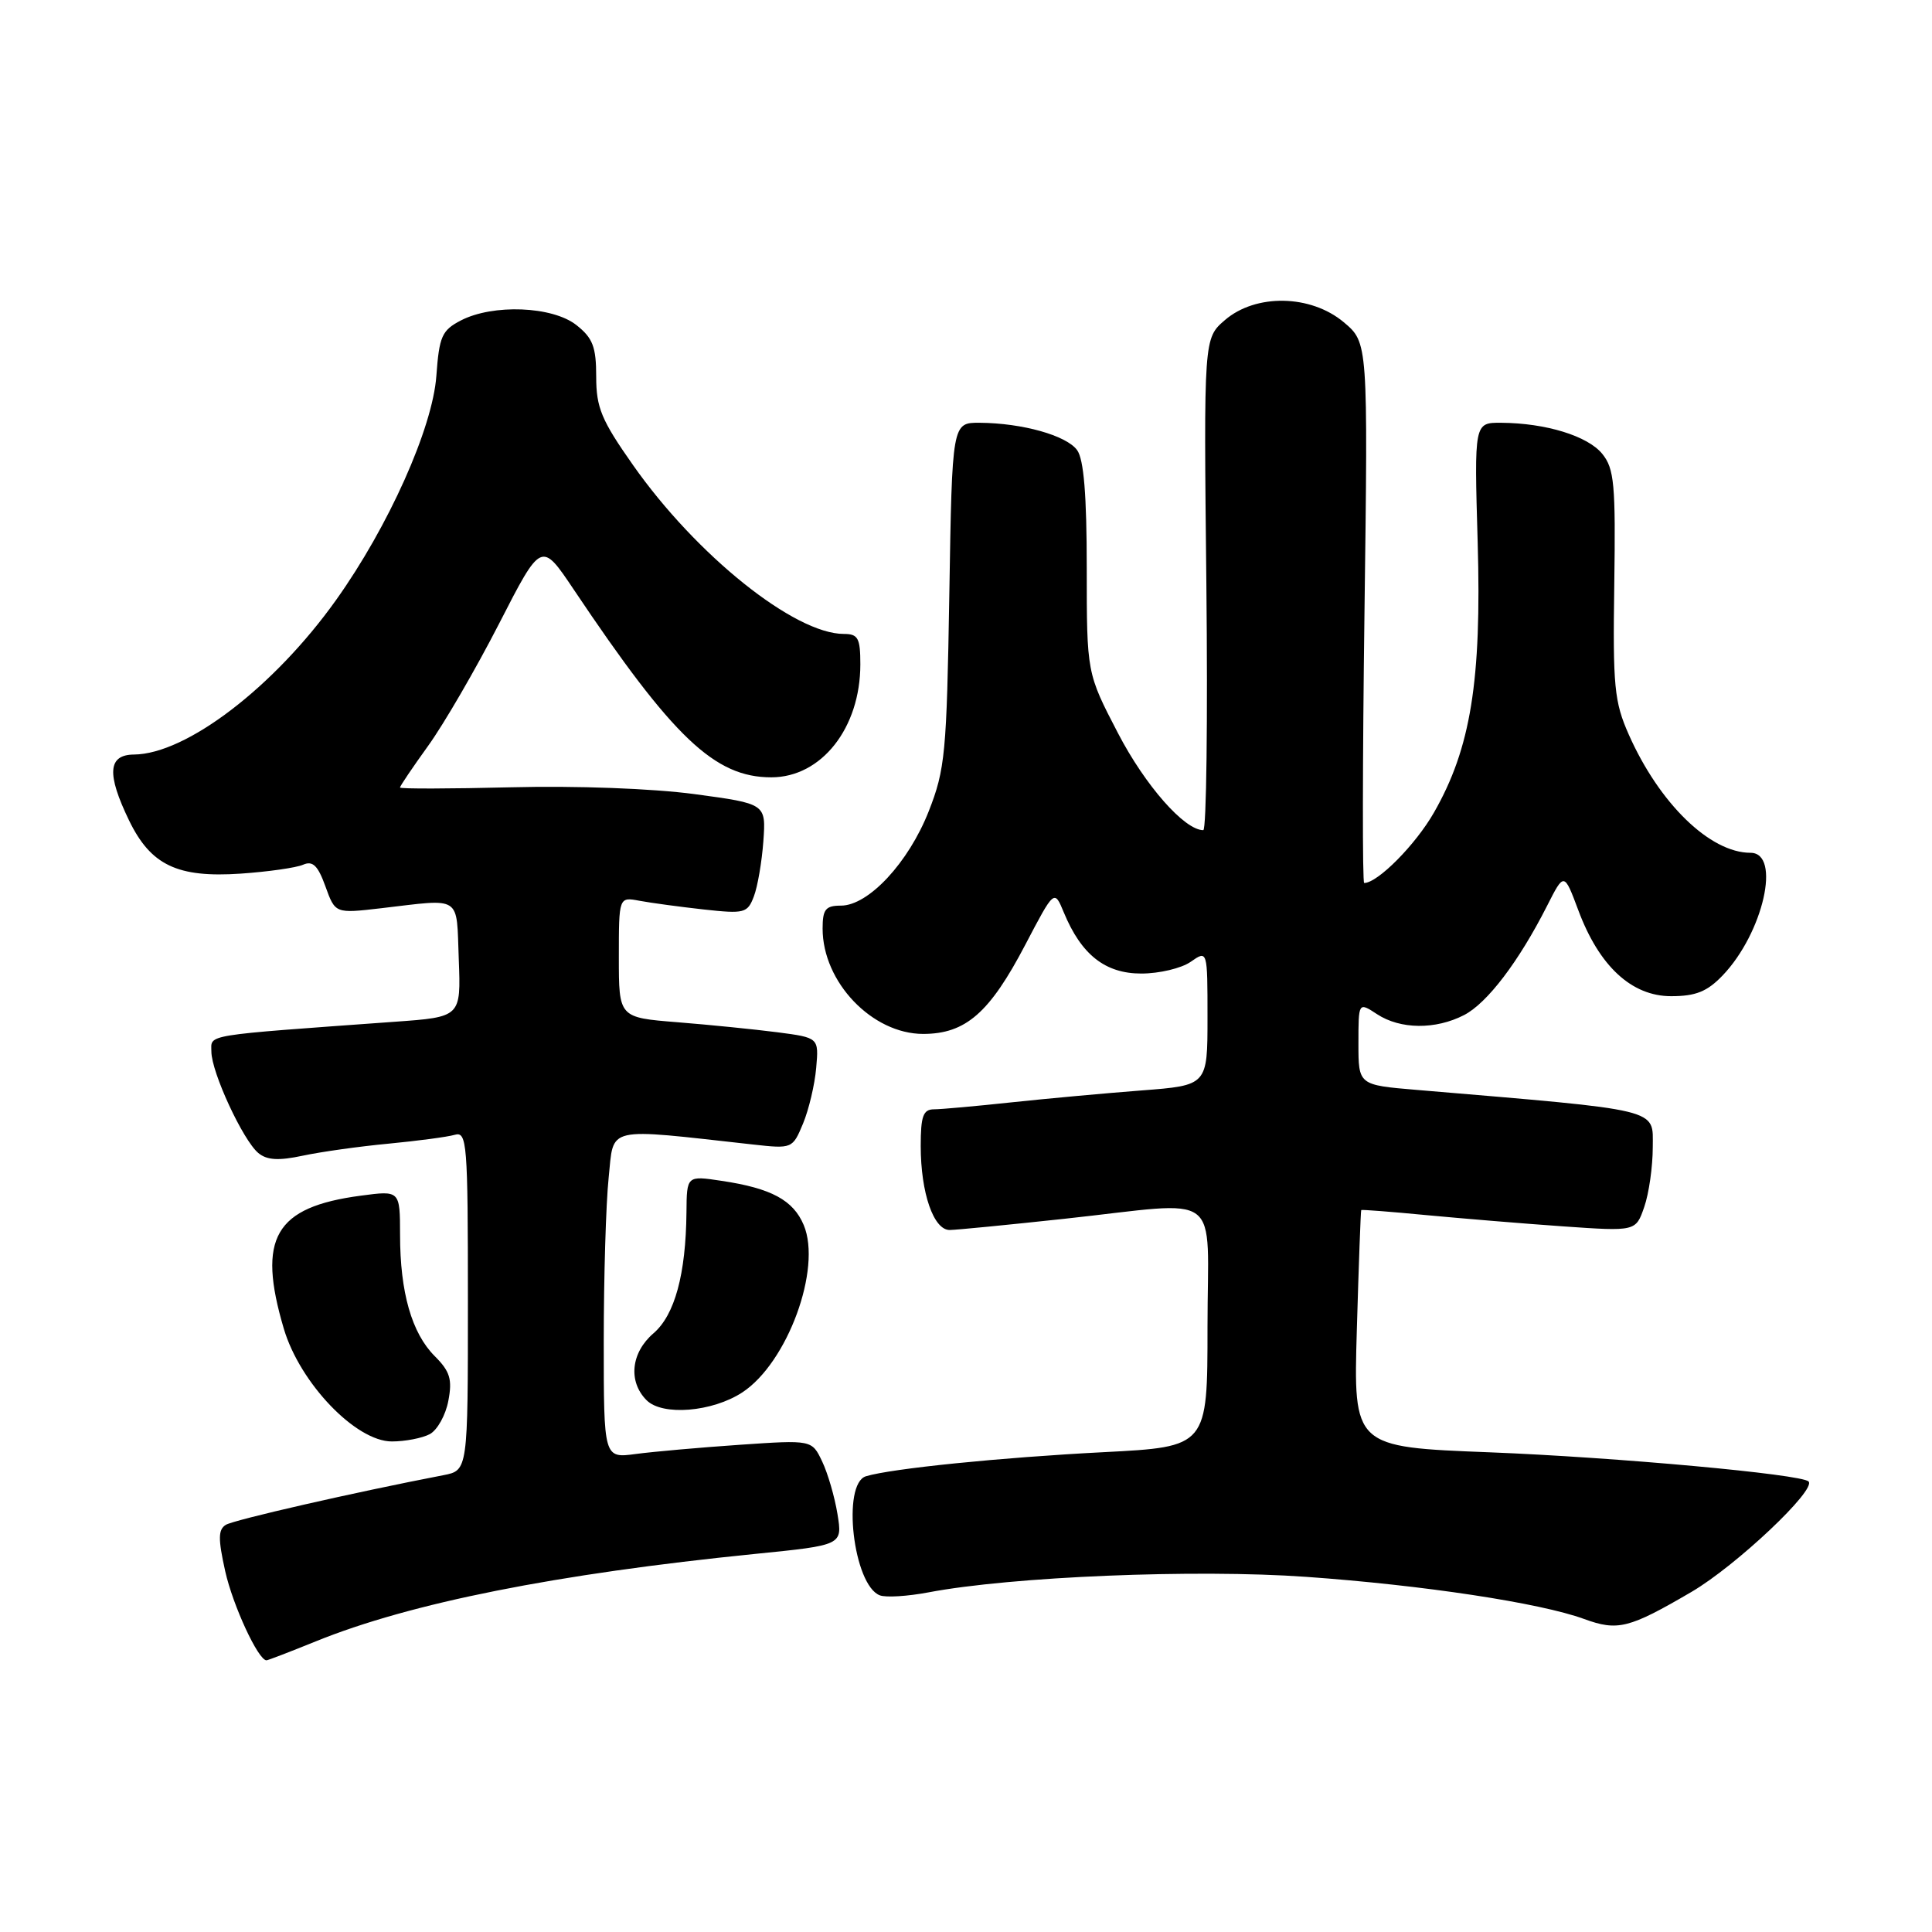 <?xml version="1.0" encoding="UTF-8" standalone="no"?>
<!DOCTYPE svg PUBLIC "-//W3C//DTD SVG 1.1//EN" "http://www.w3.org/Graphics/SVG/1.1/DTD/svg11.dtd" >
<svg xmlns="http://www.w3.org/2000/svg" xmlns:xlink="http://www.w3.org/1999/xlink" version="1.1" viewBox="0 0 256 256">
 <g >
 <path fill="currentColor"
d=" M 41.84 217.49 C 54.37 212.40 73.72 208.55 100.07 205.90 C 111.64 204.74 111.64 204.74 110.97 200.62 C 110.60 198.35 109.69 195.22 108.94 193.65 C 107.58 190.79 107.58 190.79 98.04 191.44 C 92.79 191.80 86.59 192.35 84.25 192.66 C 80.00 193.23 80.00 193.23 80.00 177.76 C 80.00 169.25 80.29 159.48 80.65 156.05 C 81.37 149.14 79.99 149.46 99.75 151.65 C 104.97 152.23 105.02 152.21 106.41 148.87 C 107.18 147.01 107.96 143.70 108.15 141.50 C 108.50 137.50 108.50 137.50 103.00 136.78 C 99.97 136.39 94.01 135.79 89.75 135.45 C 82.00 134.83 82.00 134.83 82.00 126.84 C 82.00 118.84 82.00 118.84 84.75 119.36 C 86.26 119.64 90.09 120.16 93.25 120.51 C 98.64 121.10 99.05 121.00 99.89 118.78 C 100.39 117.48 100.95 114.18 101.15 111.46 C 101.50 106.50 101.50 106.50 92.00 105.22 C 86.45 104.48 76.37 104.10 67.75 104.32 C 59.64 104.52 53.00 104.54 53.00 104.35 C 53.00 104.16 54.69 101.66 56.75 98.80 C 58.81 95.94 63.03 88.68 66.12 82.66 C 71.73 71.71 71.73 71.71 76.02 78.11 C 89.19 97.76 94.70 103.00 102.20 103.00 C 108.85 103.00 114.00 96.46 114.00 88.03 C 114.00 84.55 113.70 84.00 111.82 84.00 C 105.28 84.00 92.26 73.57 83.86 61.60 C 79.69 55.67 79.00 54.01 79.00 49.92 C 79.00 45.95 78.55 44.79 76.37 43.07 C 73.19 40.57 65.33 40.26 61.07 42.46 C 58.55 43.77 58.20 44.56 57.82 49.81 C 57.32 56.72 51.48 69.77 44.52 79.52 C 36.30 91.05 24.68 99.92 17.75 99.98 C 14.30 100.01 14.11 102.53 17.10 108.71 C 19.98 114.65 23.51 116.33 31.90 115.76 C 35.53 115.51 39.25 114.98 40.16 114.58 C 41.44 114.02 42.12 114.68 43.12 117.45 C 44.42 121.05 44.42 121.05 50.46 120.35 C 61.33 119.08 60.46 118.51 60.79 127.13 C 61.08 134.76 61.08 134.76 52.29 135.39 C 26.61 137.25 28.00 137.02 28.01 139.35 C 28.02 142.09 32.20 151.10 34.23 152.78 C 35.37 153.73 36.91 153.82 40.14 153.13 C 42.54 152.62 47.65 151.90 51.50 151.54 C 55.35 151.17 59.29 150.65 60.25 150.37 C 61.88 149.90 62.00 151.41 62.00 172.35 C 62.00 194.84 62.00 194.84 58.75 195.47 C 46.96 197.74 30.99 201.39 29.92 202.05 C 28.90 202.68 28.89 203.91 29.84 208.19 C 30.86 212.75 34.22 220.00 35.31 220.00 C 35.50 220.00 38.44 218.87 41.84 217.49 Z  M 224.14 210.93 C 230.04 207.47 240.73 197.39 239.64 196.30 C 238.67 195.34 214.18 193.10 197.42 192.44 C 179.33 191.74 179.33 191.74 179.79 176.12 C 180.04 167.53 180.30 160.43 180.37 160.34 C 180.44 160.26 184.32 160.56 189.00 161.01 C 193.68 161.45 201.83 162.13 207.12 162.50 C 216.75 163.17 216.75 163.17 217.87 159.93 C 218.49 158.16 219.00 154.58 219.00 151.99 C 219.00 146.83 220.46 147.18 187.75 144.42 C 180.00 143.77 180.00 143.77 180.00 138.27 C 180.00 132.77 180.00 132.77 182.46 134.38 C 185.55 136.41 190.22 136.45 194.00 134.50 C 197.07 132.91 201.24 127.43 204.99 120.04 C 207.25 115.58 207.25 115.58 209.13 120.60 C 211.89 128.01 216.19 132.00 221.43 132.00 C 224.70 132.00 226.21 131.39 228.26 129.25 C 233.65 123.62 236.06 113.00 231.95 113.00 C 226.59 113.00 219.87 106.47 215.82 97.33 C 213.90 93.00 213.70 90.95 213.90 77.44 C 214.09 64.18 213.90 62.10 212.31 60.14 C 210.39 57.77 204.84 56.06 198.92 56.02 C 195.34 56.00 195.34 56.00 195.80 71.87 C 196.33 90.20 194.88 99.16 190.01 107.66 C 187.58 111.92 182.55 117.00 180.76 117.00 C 180.52 117.00 180.54 100.89 180.80 81.20 C 181.27 45.40 181.27 45.40 178.06 42.70 C 173.68 39.02 166.40 38.89 162.31 42.41 C 159.50 44.83 159.50 44.83 159.85 77.41 C 160.04 95.34 159.86 110.00 159.44 110.00 C 156.95 110.00 151.74 104.08 148.14 97.15 C 144.00 89.19 144.00 89.19 144.00 75.29 C 144.00 65.59 143.61 60.85 142.72 59.64 C 141.31 57.70 135.46 56.06 129.83 56.02 C 126.16 56.00 126.16 56.00 125.79 78.75 C 125.44 99.80 125.24 101.95 123.06 107.50 C 120.39 114.29 115.08 120.00 111.43 120.00 C 109.39 120.00 109.00 120.49 109.00 123.05 C 109.00 130.13 115.56 137.00 122.33 137.00 C 127.96 136.99 131.13 134.22 135.86 125.18 C 139.70 117.85 139.70 117.85 140.96 120.90 C 143.28 126.51 146.44 129.00 151.23 129.00 C 153.61 129.00 156.56 128.30 157.78 127.44 C 160.00 125.89 160.00 125.89 160.00 134.85 C 160.00 143.82 160.00 143.82 151.25 144.49 C 146.44 144.86 138.68 145.57 134.00 146.07 C 129.32 146.57 124.71 146.99 123.75 146.99 C 122.32 147.00 122.00 147.90 122.00 151.85 C 122.00 158.07 123.71 163.01 125.85 162.98 C 126.76 162.97 133.57 162.30 141.00 161.50 C 162.40 159.19 160.00 157.37 160.00 175.85 C 160.00 191.71 160.00 191.71 146.25 192.42 C 132.61 193.12 118.11 194.59 114.75 195.61 C 111.51 196.59 113.06 210.04 116.58 211.39 C 117.37 211.70 120.26 211.52 123.01 211.00 C 134.05 208.90 158.47 207.90 173.07 208.94 C 188.58 210.04 204.06 212.39 209.89 214.52 C 214.36 216.15 215.83 215.79 224.14 210.93 Z  M 56.95 190.03 C 57.95 189.49 59.06 187.50 59.41 185.60 C 59.95 182.77 59.63 181.72 57.61 179.70 C 54.56 176.65 53.01 171.25 53.01 163.62 C 53.00 157.74 53.00 157.74 47.83 158.43 C 36.40 159.94 34.04 164.02 37.61 176.07 C 39.75 183.28 47.15 191.00 51.92 191.00 C 53.69 191.00 55.95 190.56 56.95 190.03 Z  M 98.36 184.50 C 104.34 180.58 108.92 168.10 106.50 162.33 C 105.11 159.02 102.19 157.45 95.63 156.47 C 91.00 155.77 91.00 155.77 90.96 160.64 C 90.88 168.84 89.41 174.25 86.59 176.67 C 83.60 179.24 83.21 183.07 85.68 185.54 C 87.78 187.64 94.39 187.10 98.36 184.50 Z "/>
</g>
</svg>